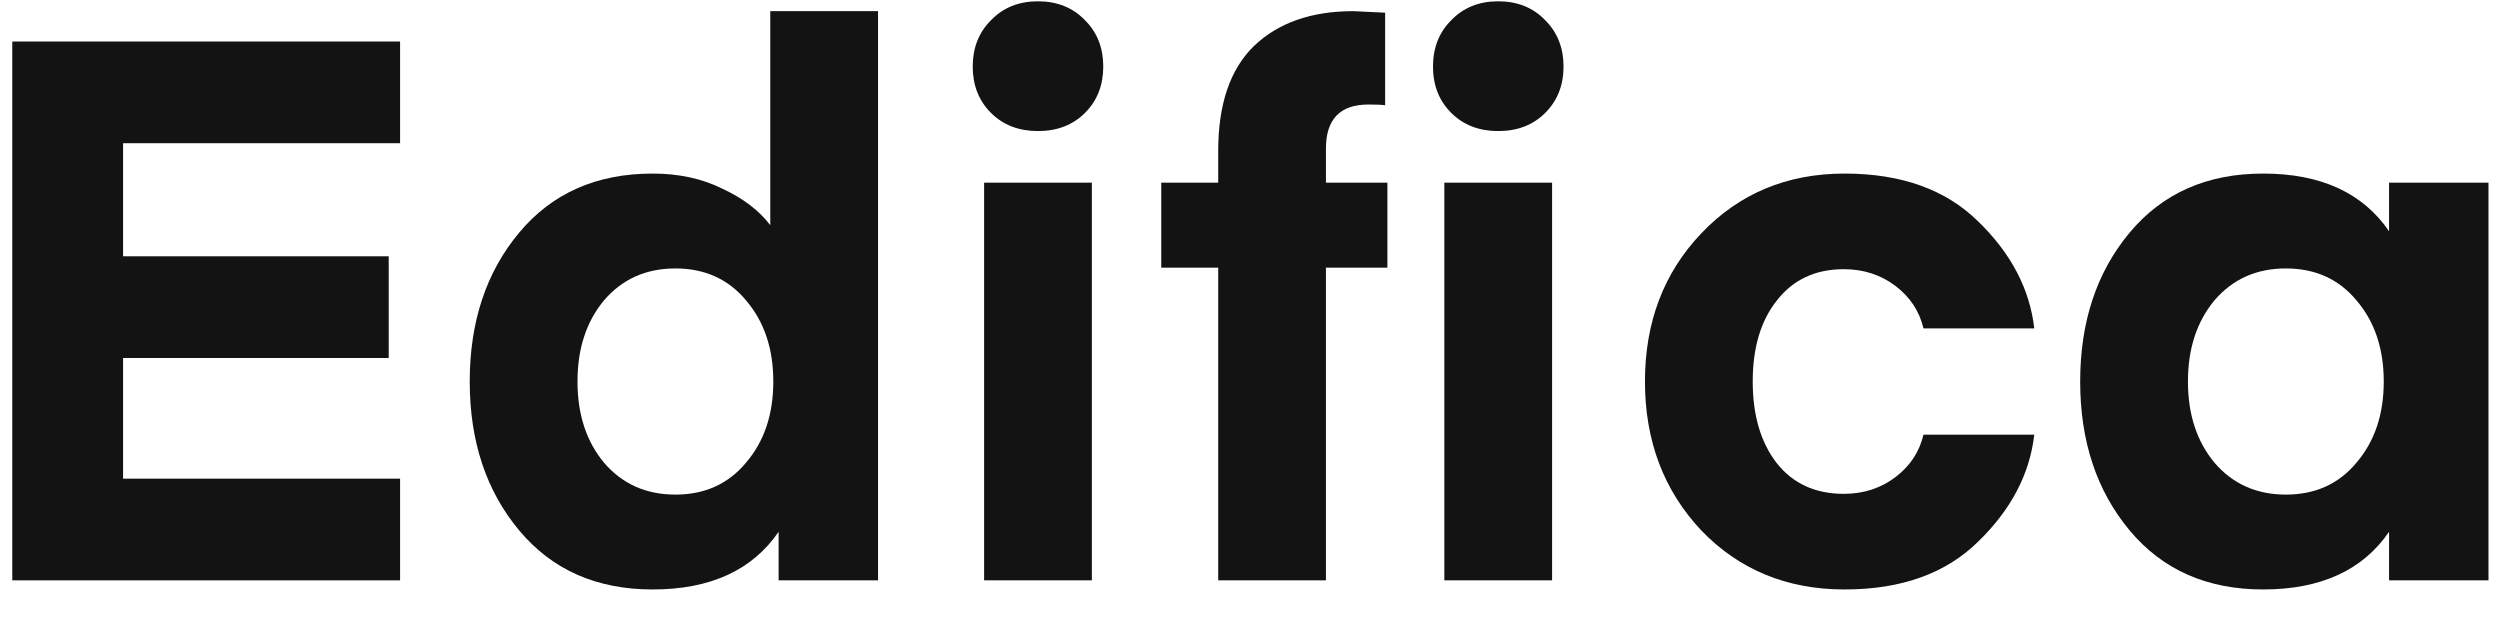 <svg width="56" height="14" viewBox="0 0 56 14" fill="none" xmlns="http://www.w3.org/2000/svg">
<path d="M53.515 4.092H55.742V13H53.515V11.912C52.926 12.773 51.985 13.204 50.693 13.204C49.435 13.204 48.438 12.762 47.701 11.878C46.965 10.994 46.596 9.883 46.596 8.546C46.596 7.209 46.965 6.098 47.701 5.214C48.438 4.33 49.435 3.888 50.693 3.888C51.985 3.888 52.926 4.319 53.515 5.18V4.092ZM52.784 10.365C53.192 9.889 53.396 9.283 53.396 8.546C53.396 7.809 53.192 7.203 52.784 6.727C52.388 6.251 51.861 6.013 51.203 6.013C50.546 6.013 50.013 6.251 49.605 6.727C49.209 7.203 49.01 7.809 49.01 8.546C49.01 9.283 49.209 9.889 49.605 10.365C50.013 10.841 50.546 11.079 51.203 11.079C51.861 11.079 52.388 10.841 52.784 10.365Z" fill="#131313"/>
<path d="M38.105 11.878C37.266 10.983 36.847 9.872 36.847 8.546C36.847 7.22 37.266 6.115 38.105 5.231C38.955 4.336 40.026 3.888 41.318 3.888C42.587 3.888 43.585 4.245 44.31 4.959C45.047 5.673 45.466 6.472 45.568 7.356H43.086C42.995 6.971 42.786 6.653 42.457 6.404C42.128 6.155 41.743 6.03 41.301 6.03C40.666 6.03 40.168 6.262 39.805 6.727C39.442 7.18 39.261 7.787 39.261 8.546C39.261 9.305 39.442 9.917 39.805 10.382C40.168 10.835 40.666 11.062 41.301 11.062C41.743 11.062 42.128 10.937 42.457 10.688C42.786 10.439 42.995 10.121 43.086 9.736H45.568C45.466 10.62 45.047 11.419 44.31 12.133C43.585 12.847 42.587 13.204 41.318 13.204C40.026 13.204 38.955 12.762 38.105 11.878Z" fill="#131313"/>
<path d="M29.701 4.092H31.078V5.996H29.701V13H27.288V5.996H26.012V4.092H27.288V3.378C27.288 2.335 27.554 1.553 28.087 1.032C28.631 0.511 29.373 0.25 30.314 0.25L31.027 0.284V2.358C30.959 2.347 30.835 2.341 30.654 2.341C30.019 2.341 29.701 2.67 29.701 3.327V4.092ZM34.614 2.528C34.343 2.8 33.991 2.936 33.56 2.936C33.13 2.936 32.779 2.8 32.507 2.528C32.234 2.256 32.099 1.91 32.099 1.491C32.099 1.072 32.234 0.726 32.507 0.454C32.779 0.171 33.13 0.029 33.56 0.029C33.991 0.029 34.343 0.171 34.614 0.454C34.886 0.726 35.023 1.072 35.023 1.491C35.023 1.91 34.886 2.256 34.614 2.528ZM32.353 13V4.092H34.767V13H32.353Z" fill="#131313"/>
<path d="M24.305 2.528C24.033 2.8 23.681 2.936 23.251 2.936C22.82 2.936 22.469 2.8 22.197 2.528C21.925 2.256 21.789 1.91 21.789 1.491C21.789 1.072 21.925 0.726 22.197 0.454C22.469 0.171 22.82 0.029 23.251 0.029C23.681 0.029 24.033 0.171 24.305 0.454C24.577 0.726 24.713 1.072 24.713 1.491C24.713 1.91 24.577 2.256 24.305 2.528ZM22.044 13V4.092H24.458V13H22.044Z" fill="#131313"/>
<path d="M17.254 5.044V0.25H19.668V13H17.441V11.912C16.851 12.773 15.911 13.204 14.619 13.204C13.361 13.204 12.363 12.762 11.627 11.878C10.89 10.994 10.522 9.883 10.522 8.546C10.522 7.209 10.89 6.098 11.627 5.214C12.363 4.33 13.361 3.888 14.619 3.888C15.208 3.888 15.729 4.001 16.183 4.228C16.647 4.443 17.004 4.715 17.254 5.044ZM16.71 10.365C17.118 9.889 17.322 9.283 17.322 8.546C17.322 7.809 17.118 7.203 16.71 6.727C16.313 6.251 15.786 6.013 15.129 6.013C14.471 6.013 13.939 6.251 13.531 6.727C13.134 7.203 12.936 7.809 12.936 8.546C12.936 9.283 13.134 9.889 13.531 10.365C13.939 10.841 14.471 11.079 15.129 11.079C15.786 11.079 16.313 10.841 16.71 10.365Z" fill="#131313"/>
<path d="M8.962 10.722V13H0.275V0.93H8.962V3.208H2.757V5.741H8.707V8.019H2.757V10.722H8.962Z" fill="#131313"/>
</svg>
